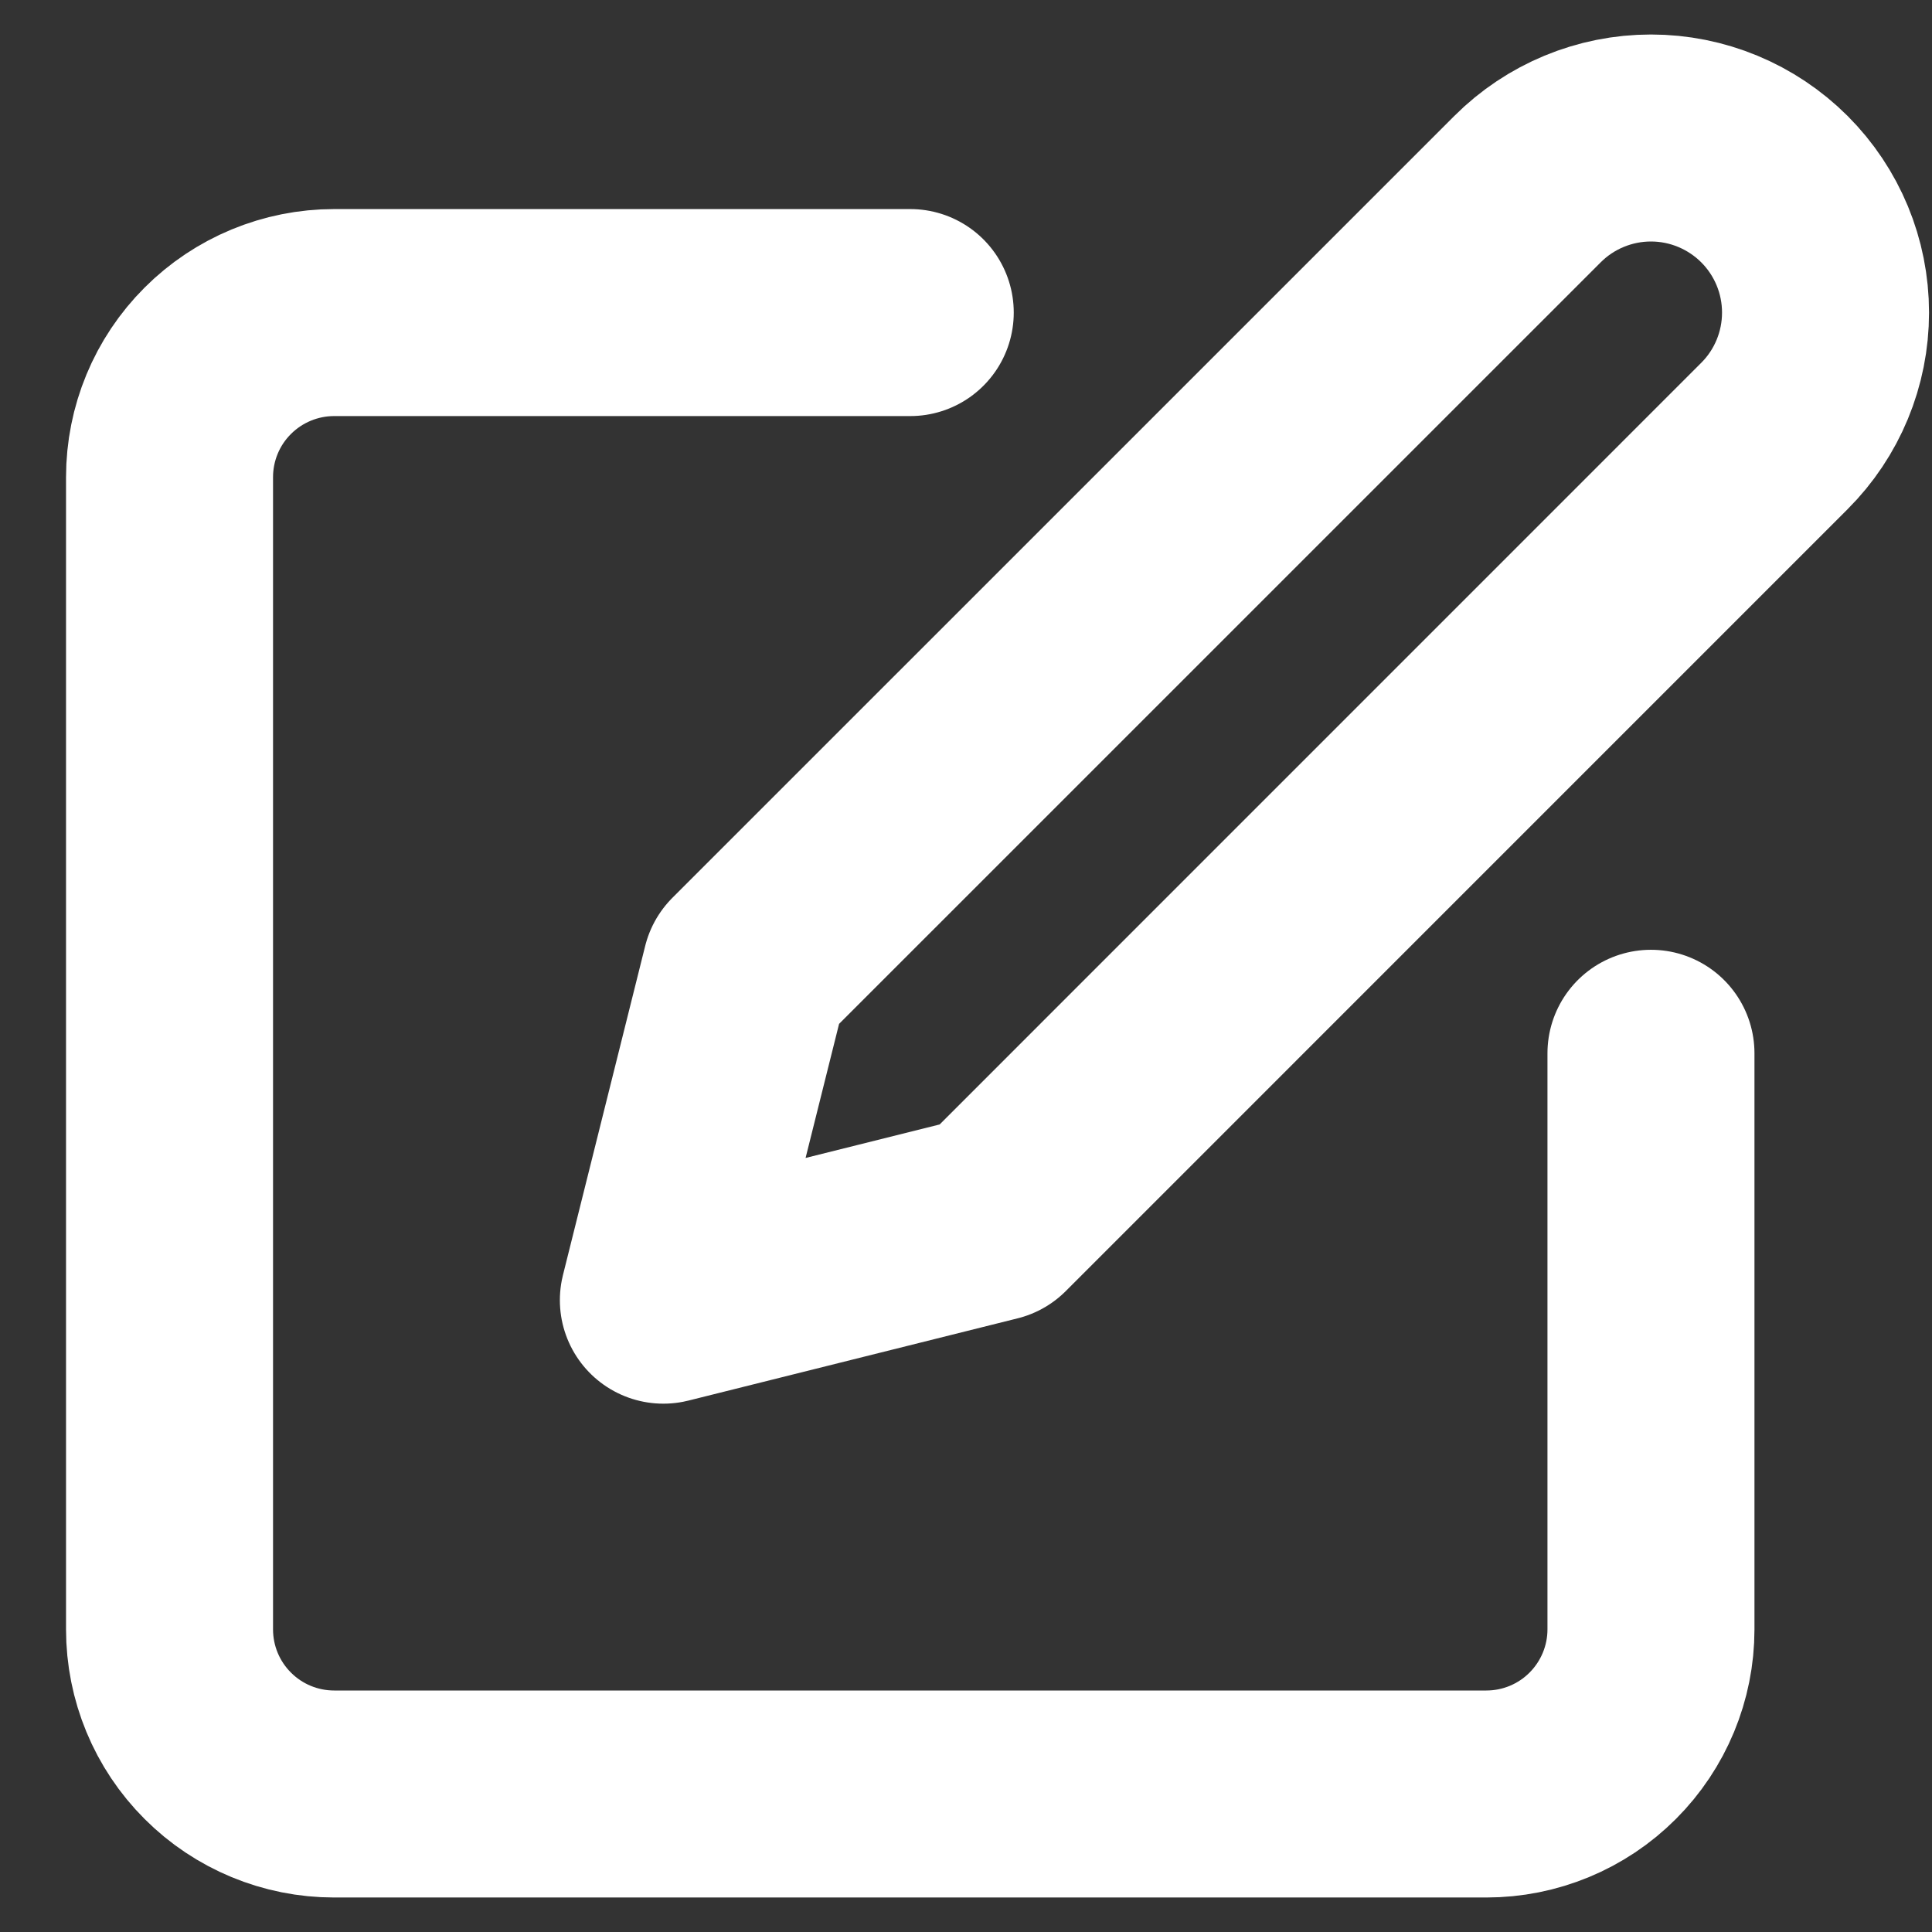 <svg width="28" height="28" viewBox="0 0 28 28" fill="none" xmlns="http://www.w3.org/2000/svg">
<rect x="0" y="0" width="28" height="28" fill="#333333" stroke="none"/>
<path d="M13.192 4.53H4.843C4.21 4.53 3.603 4.782 3.156 5.229C2.708 5.676 2.457 6.283 2.457 6.916V23.614C2.457 24.247 2.708 24.854 3.156 25.301C3.603 25.749 4.21 26 4.843 26H21.541C22.174 26 22.781 25.749 23.228 25.301C23.675 24.854 23.927 24.247 23.927 23.614V15.265M22.138 2.741C22.612 2.267 23.256 2 23.927 2C24.598 2 25.241 2.267 25.716 2.741C26.191 3.216 26.457 3.859 26.457 4.53C26.457 5.201 26.191 5.845 25.716 6.319L14.385 17.651L9.614 18.843L10.806 14.072L22.138 2.741Z" stroke="white" stroke-width="3" stroke-linecap="round" stroke-linejoin="round"/>
</svg>
